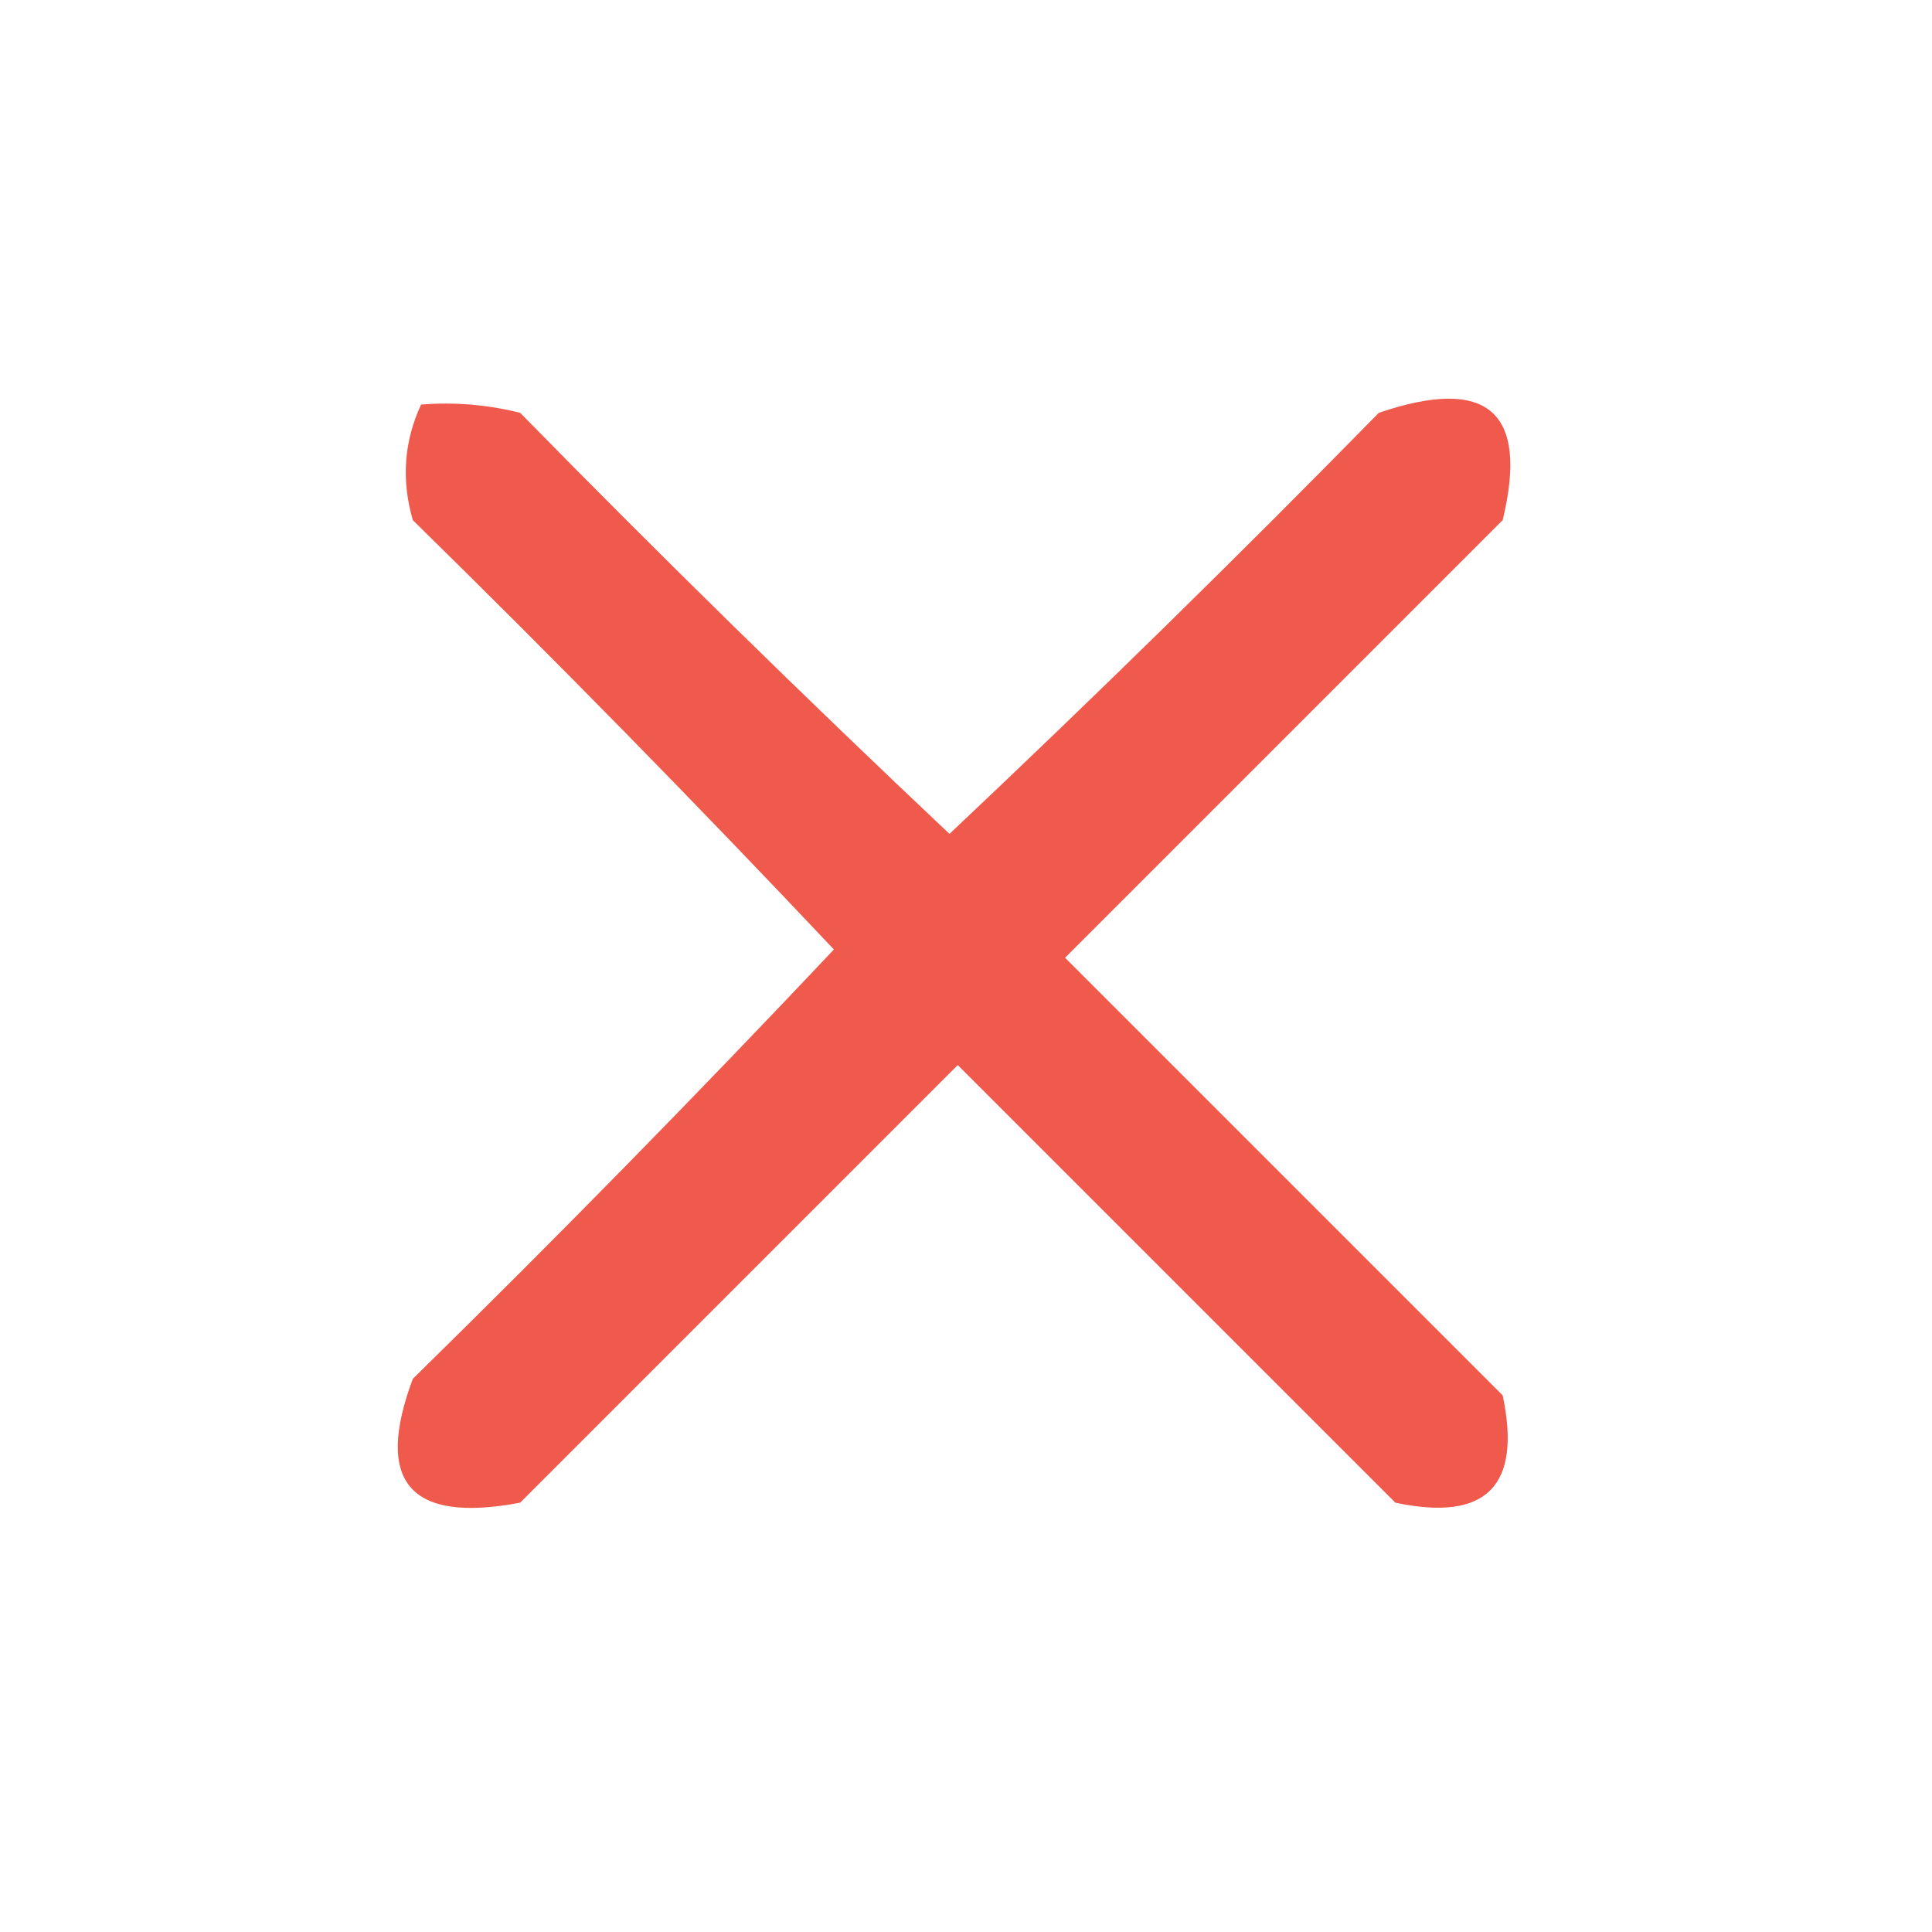 <?xml version="1.0" encoding="UTF-8"?>
<!DOCTYPE svg PUBLIC "-//W3C//DTD SVG 1.1//EN" "http://www.w3.org/Graphics/SVG/1.1/DTD/svg11.dtd">
<svg xmlns="http://www.w3.org/2000/svg" version="1.1" width="117px" height="117px" style="shape-rendering:geometricPrecision; text-rendering:geometricPrecision; image-rendering:optimizeQuality; fill-rule:evenodd; clip-rule:evenodd" xmlns:xlink="http://www.w3.org/1999/xlink">
<g><path style="opacity:0.907" fill="#ee4a3b" d="M 25.5,24.5 C 27.527,24.338 29.527,24.505 31.5,25C 40.014,33.681 48.681,42.181 57.5,50.5C 66.319,42.181 74.986,33.681 83.5,25C 90.091,22.756 92.591,24.923 91,31.5C 82.167,40.333 73.333,49.167 64.5,58C 73.333,66.833 82.167,75.667 91,84.5C 92.167,90 90,92.167 84.5,91C 75.667,82.167 66.833,73.333 58,64.5C 49.167,73.333 40.333,82.167 31.5,91C 24.827,92.265 22.66,89.765 25,83.5C 33.681,74.986 42.181,66.319 50.5,57.5C 42.181,48.681 33.681,40.014 25,31.5C 24.297,29.071 24.463,26.738 25.5,24.5 Z"/></g>
</svg>
